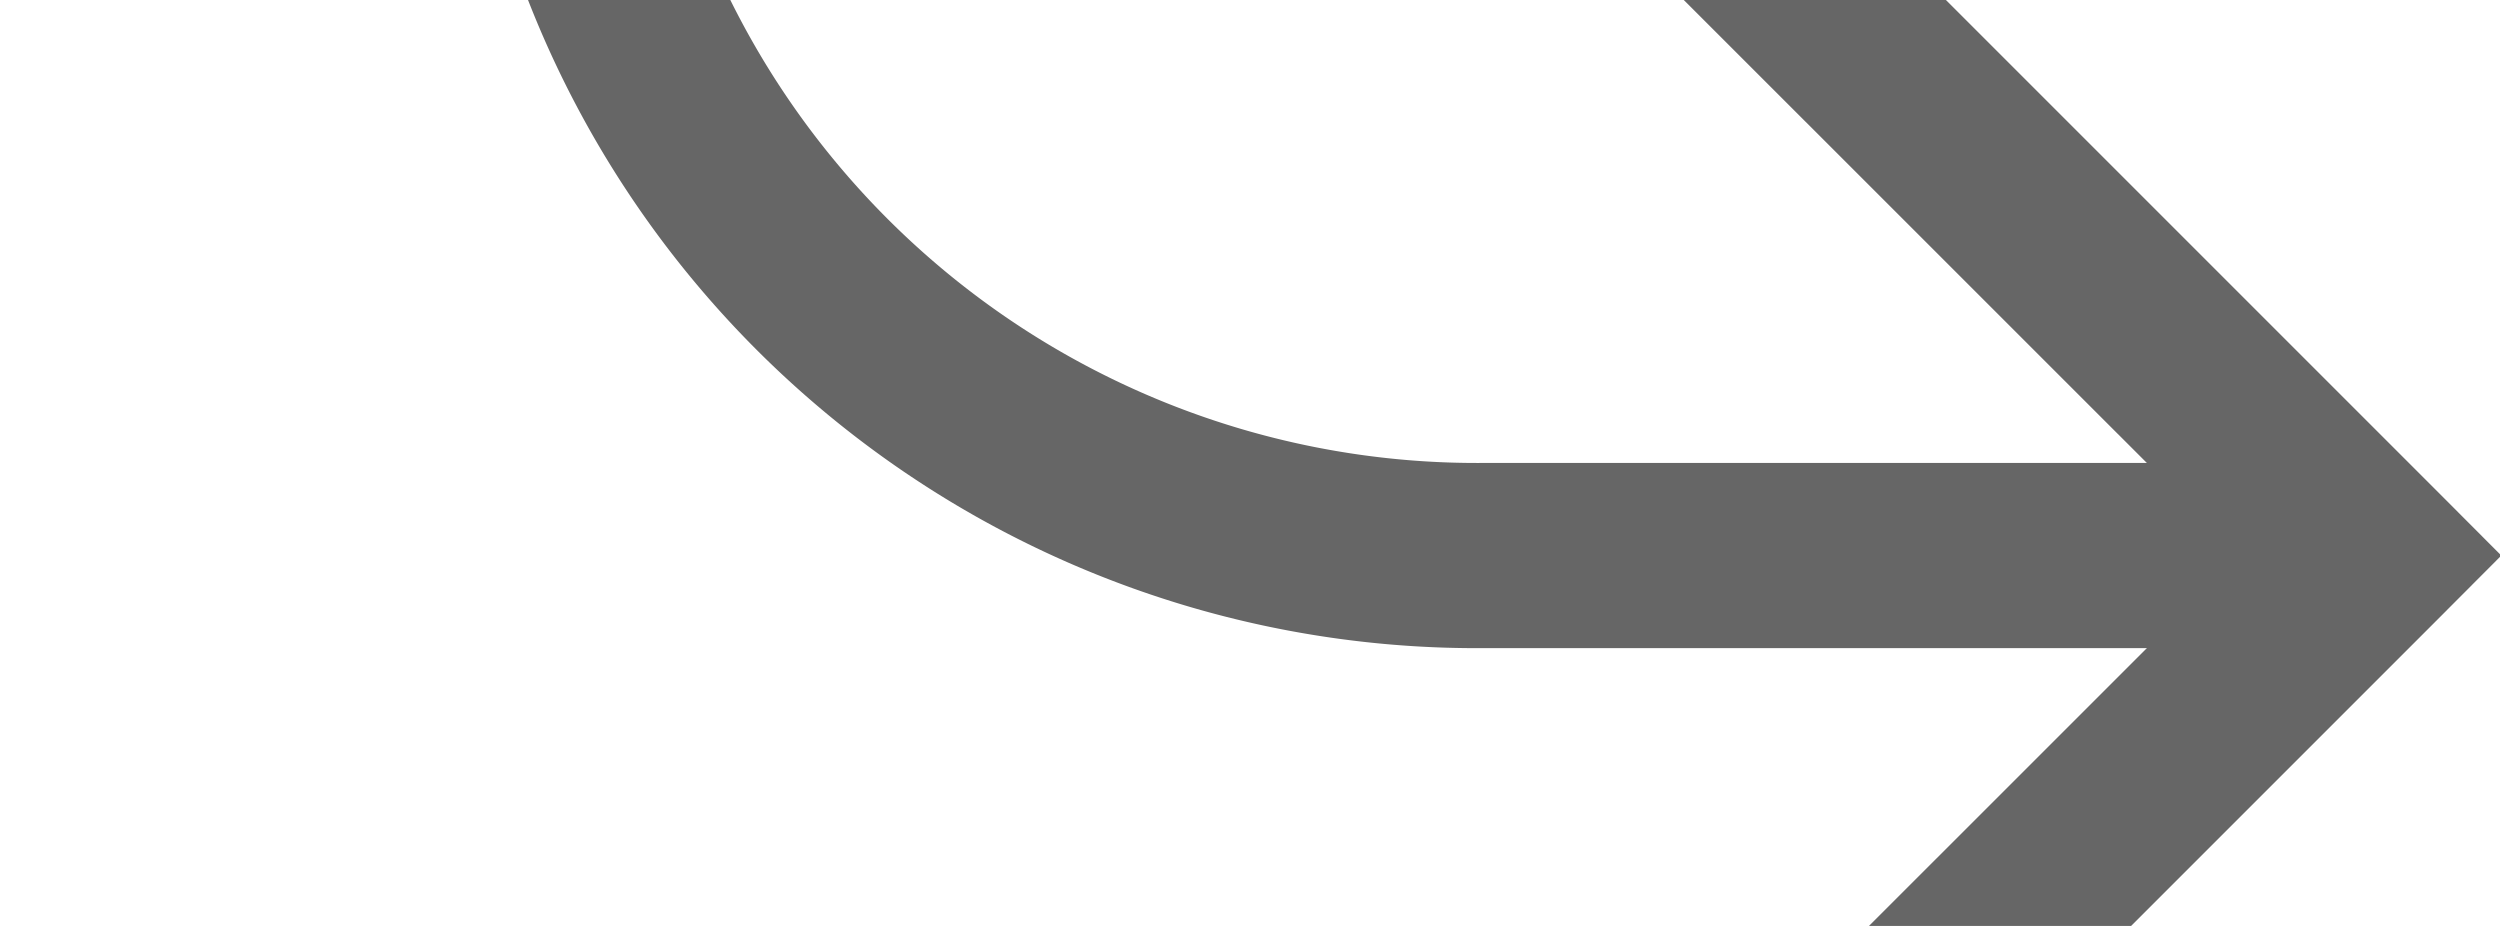 ﻿<?xml version="1.0" encoding="utf-8"?>
<svg version="1.1" width="13.5px" height="5px" viewBox="857.5 1209.5  13.5 5" xmlns:xlink="http://www.w3.org/1999/xlink" xmlns="http://www.w3.org/2000/svg">
  <path d="M 807 1176.5  L 855 1176.5  A 5 5 0 0 1 860.5 1181.5 L 860.5 1207  A 5 5 0 0 0 865.5 1212.5 L 870 1212.5  " stroke-width="1" stroke="#666666" fill="none" />
  <path d="M 864.946 1207.854  L 869.593 1212.5  L 864.946 1217.146  L 865.654 1217.854  L 870.654 1212.854  L 871.007 1212.5  L 870.654 1212.146  L 865.654 1207.146  L 864.946 1207.854  Z " fill-rule="nonzero" fill="#666666" stroke="none" />
</svg>